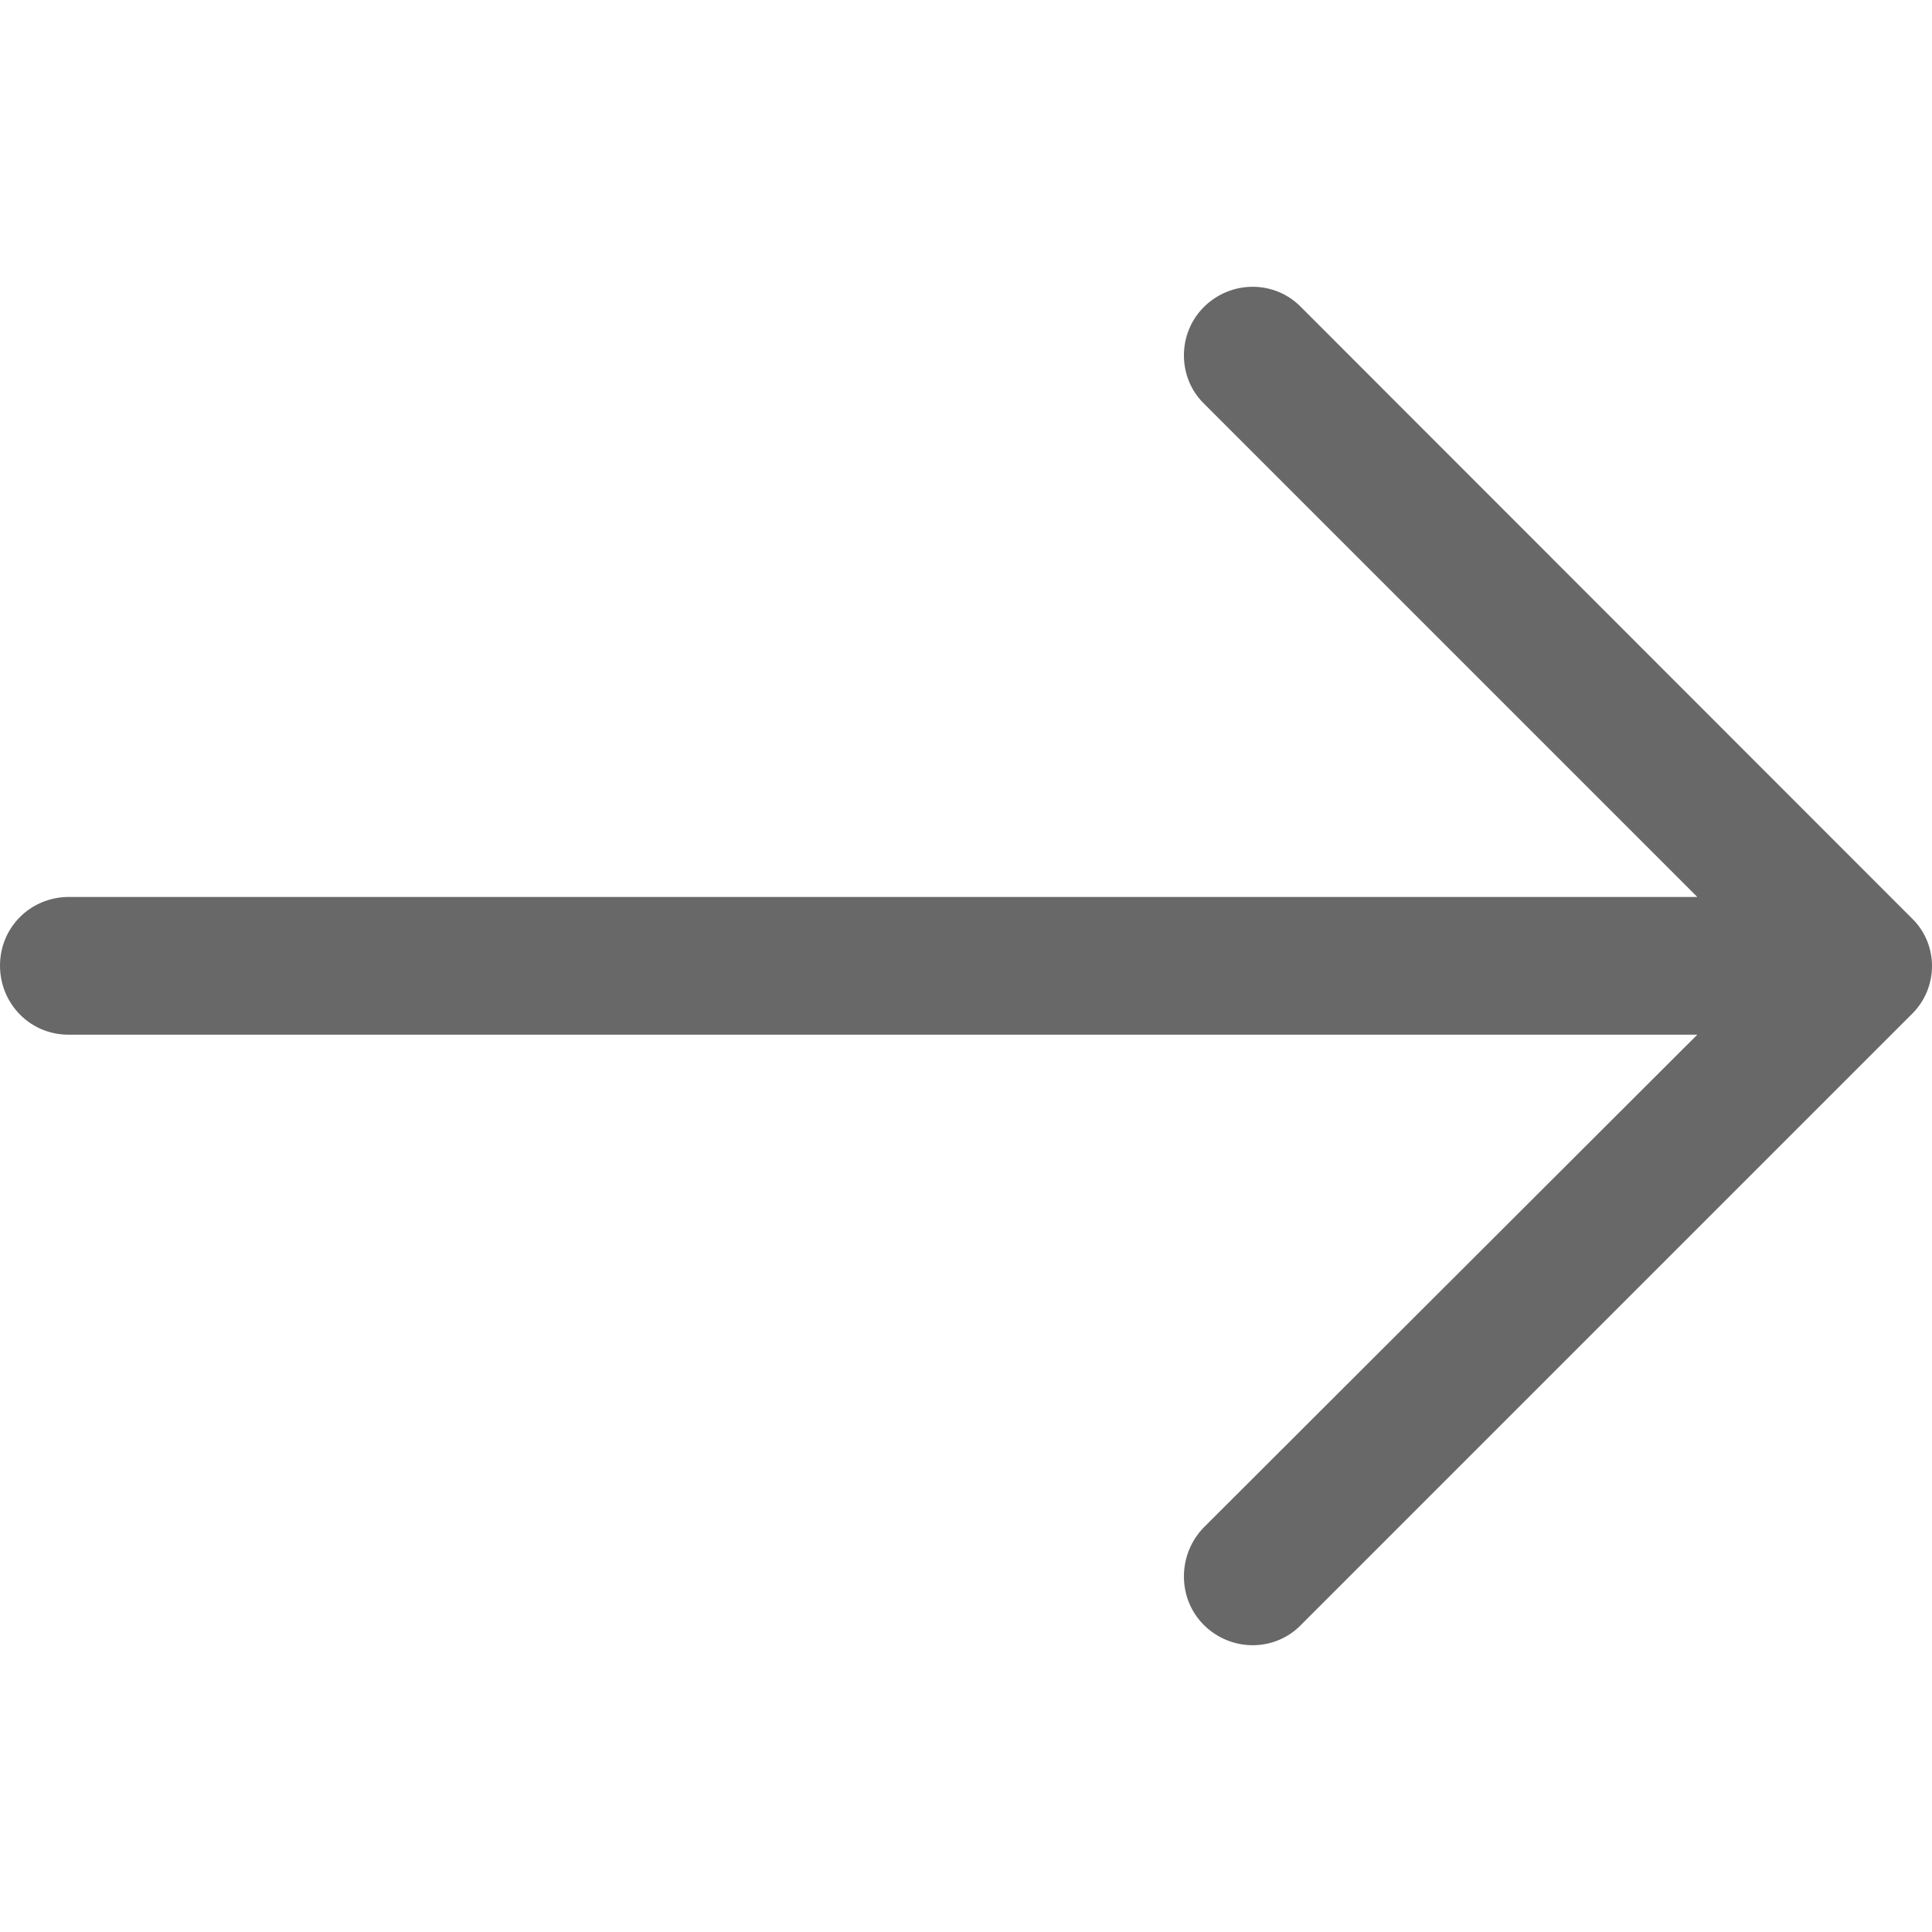 <?xml version="1.0" encoding="utf-8"?>
<!-- Generator: Adobe Illustrator 22.1.0, SVG Export Plug-In . SVG Version: 6.00 Build 0)  -->
<svg version="1.1" id="Capa_1" xmlns="http://www.w3.org/2000/svg" xmlns:xlink="http://www.w3.org/1999/xlink" x="0px" y="0px"
	 viewBox="0 0 512 512" style="enable-background:new 0 0 512 512;" xml:space="preserve">
<style type="text/css">
	.st0{fill:#686868;}
</style>
<path class="st0" d="M344.8,81.4c-7-7.2-18.6-7.2-25.8,0c-7,7-7,18.6,0,25.5l130.8,130.8H18.1C8,237.8,0,245.8,0,255.9
	c0,10.1,8,18.3,18.1,18.3h431.7L319,404.8c-7,7.2-7,18.8,0,25.8c7.2,7.2,18.8,7.2,25.8,0l161.8-161.8c7.2-7,7.2-18.6,0-25.5
	L344.8,81.4z"/>
</svg>

